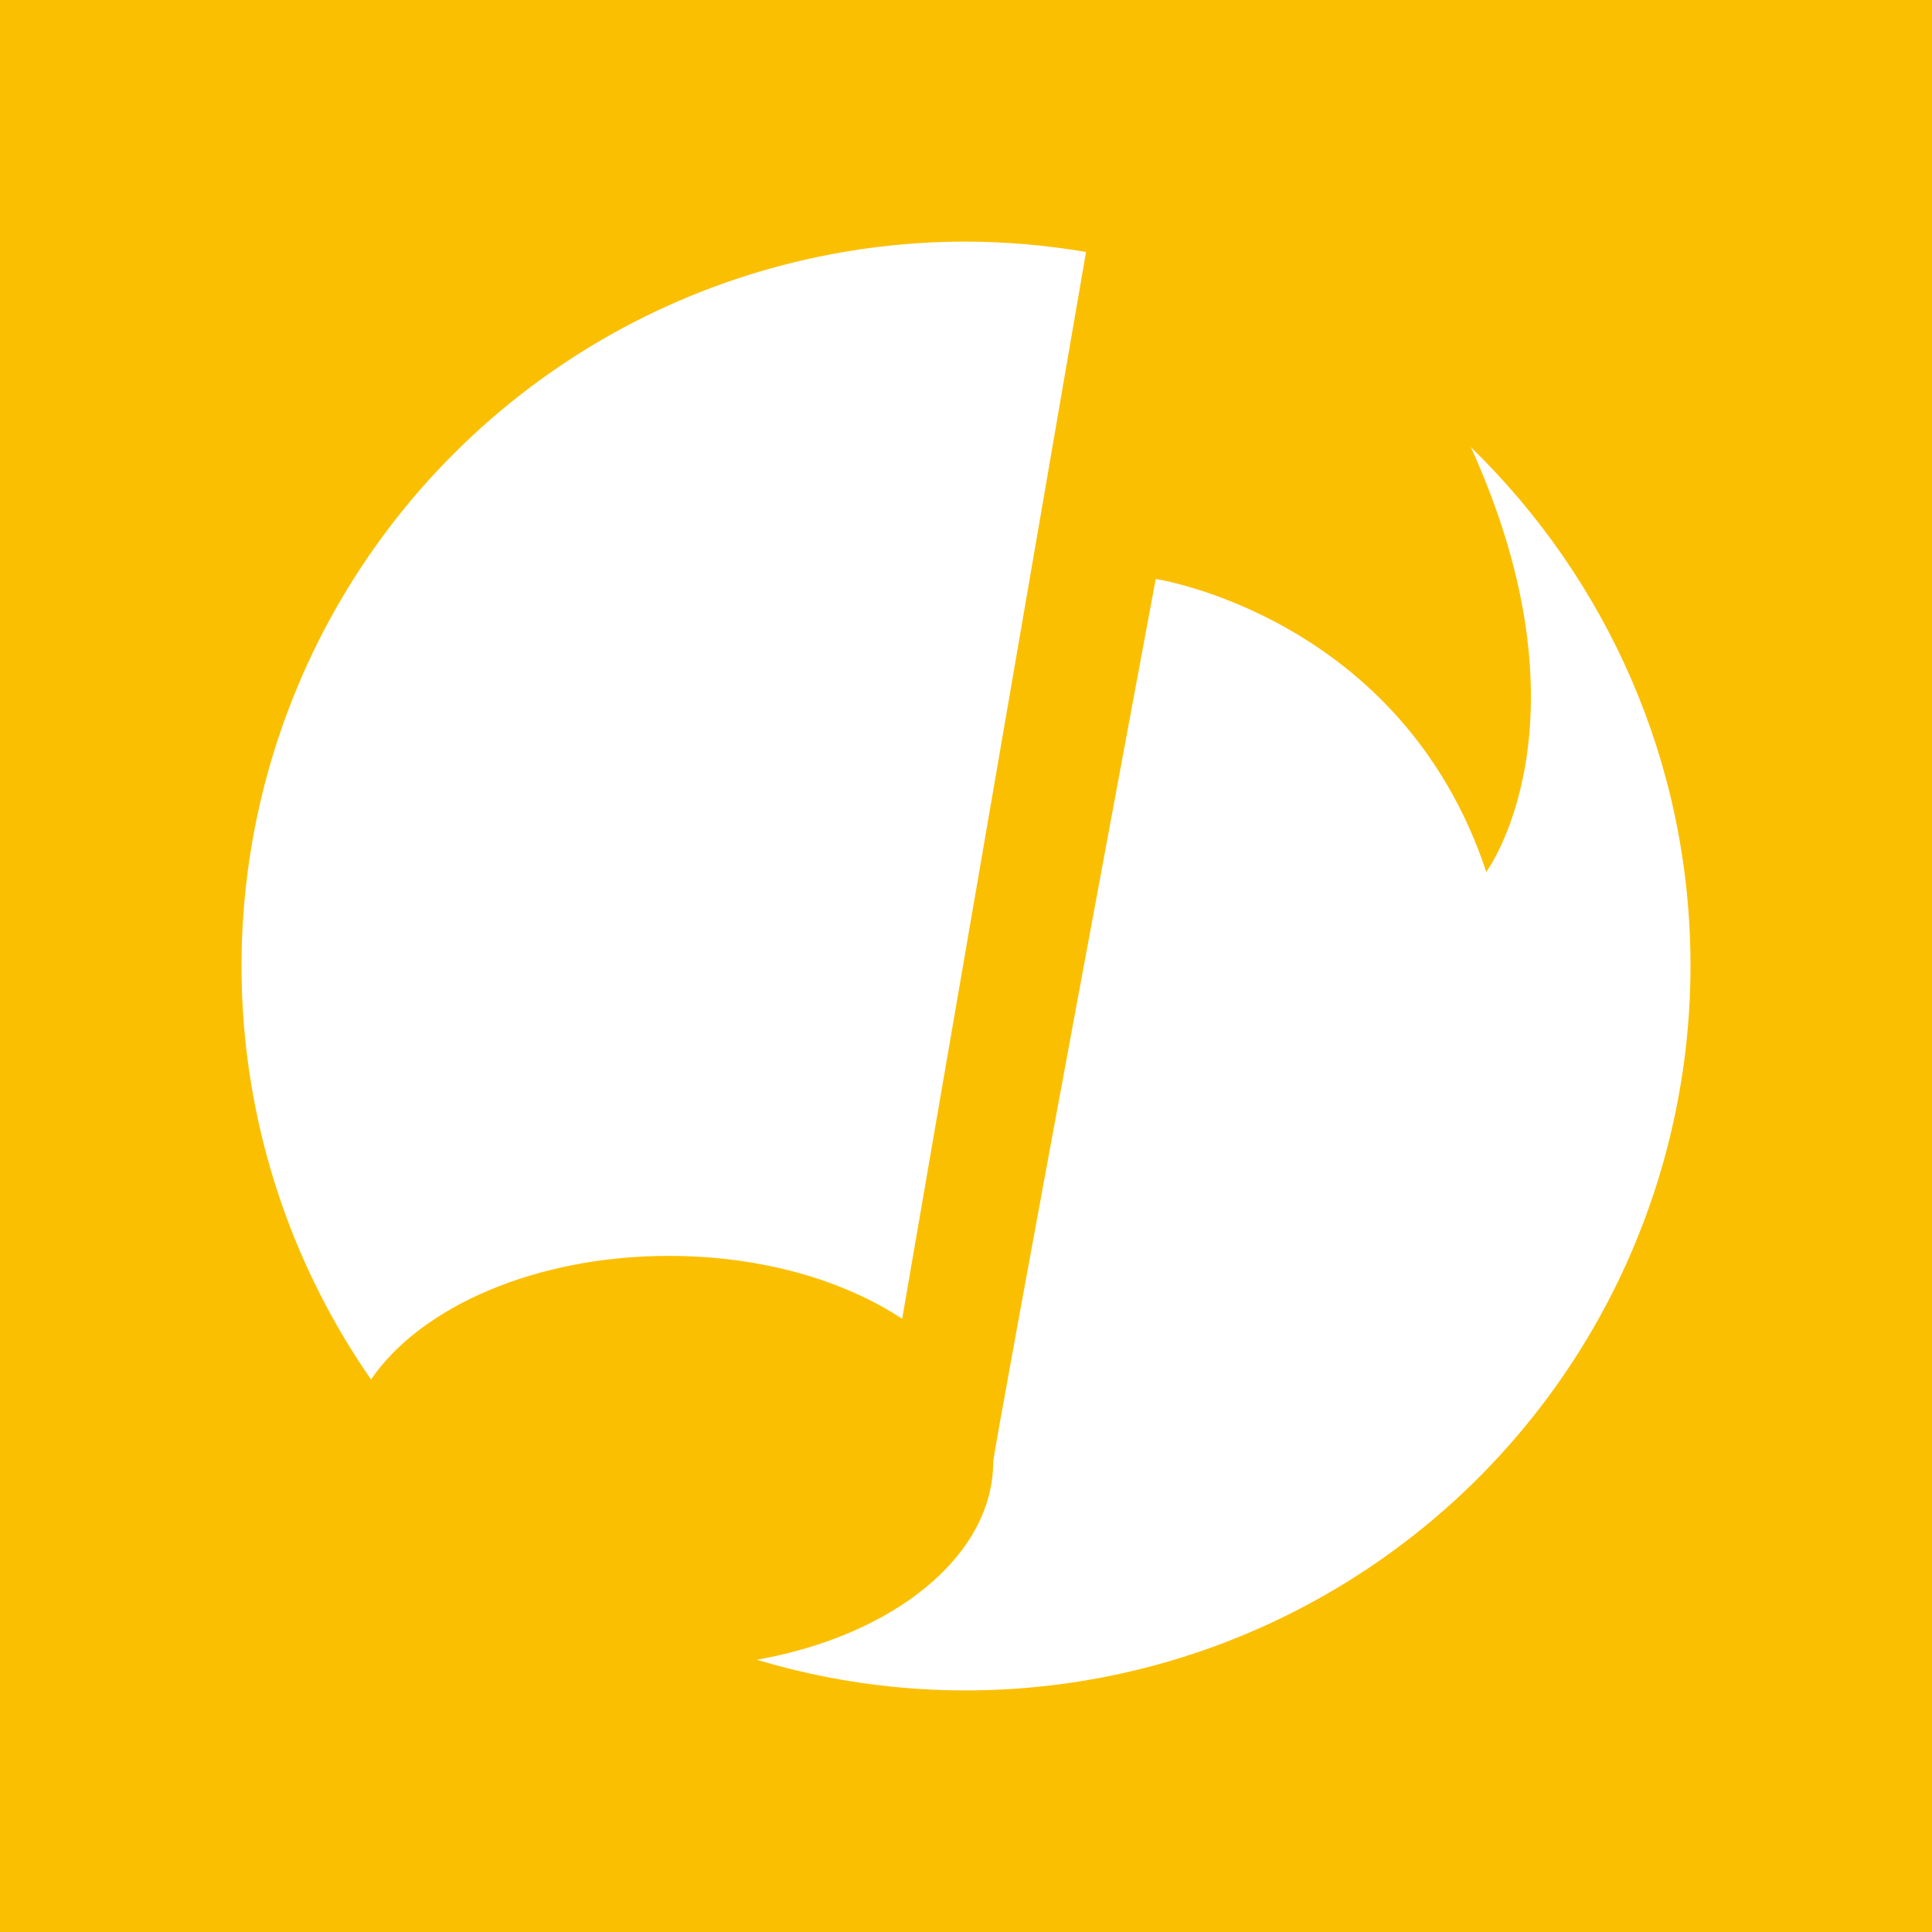 <svg width="24" height="24" viewBox="0 0 24 24" fill="none" xmlns="http://www.w3.org/2000/svg">
<rect x="0" y="0" width="24" height="24" fill="#333333" stroke="none"/>
<g clip-path="url(#clip0_328_32335)">
<path d="M24 0H0V24H24V0Z" fill="#FBBF02"/>
<path d="M13.491 3.13C12.998 3.046 12.5 3.003 12 3.001C10.357 3.001 8.744 3.451 7.338 4.302C5.932 5.154 4.786 6.374 4.024 7.831C3.263 9.287 2.915 10.925 3.018 12.565C3.121 14.206 3.671 15.787 4.609 17.136C5.228 16.231 6.657 15.601 8.31 15.601C9.447 15.601 10.476 15.899 11.207 16.383L13.491 3.13ZM18.272 5.555C19.83 8.991 18.463 10.831 18.463 10.831C17.411 7.658 14.357 7.192 14.357 7.192C14.357 7.192 12.338 18.02 12.338 18.16C12.338 19.329 11.095 20.32 9.402 20.618C10.746 21.022 12.166 21.106 13.549 20.864C14.931 20.622 16.238 20.059 17.365 19.222C18.492 18.385 19.408 17.296 20.039 16.042C20.67 14.788 20.999 13.404 21 12C21 9.469 19.954 7.192 18.272 5.555Z" fill="white"/>
</g>
<defs>
<clipPath id="clip0_328_32335">
<rect width="24" height="24" fill="white"/>
</clipPath>
</defs>
</svg>
